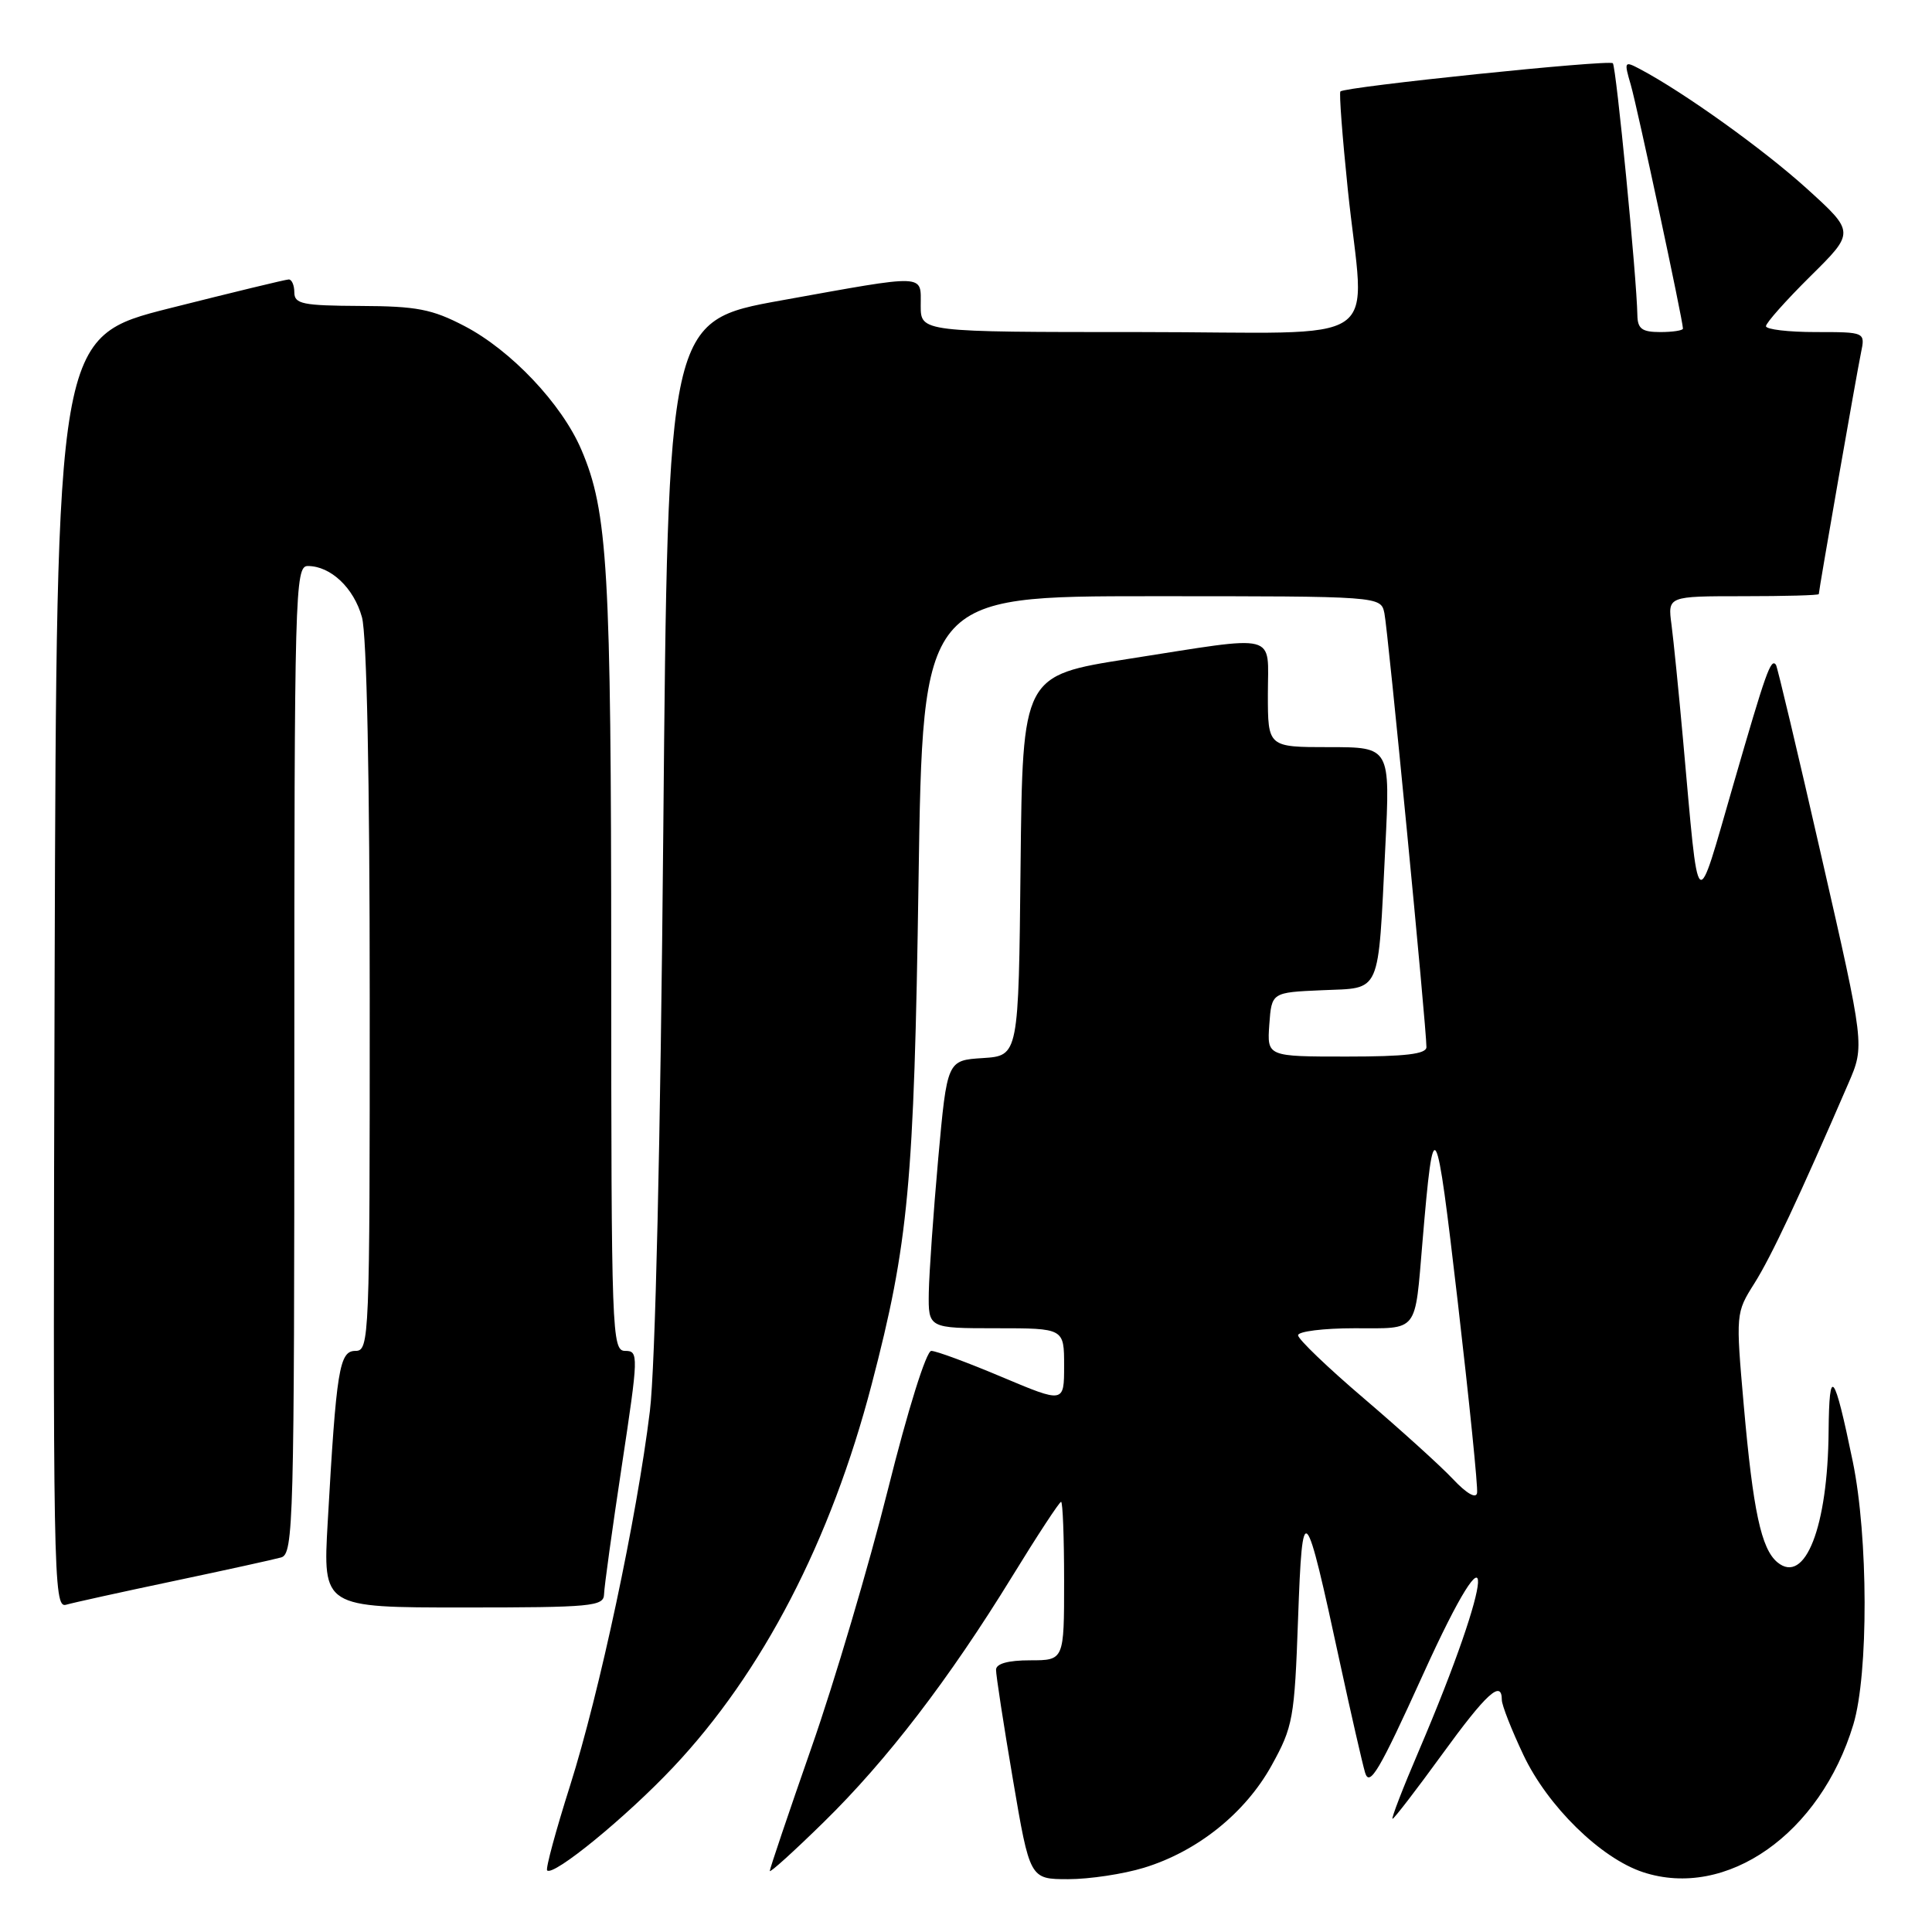 <?xml version="1.0" encoding="UTF-8" standalone="no"?>
<!DOCTYPE svg PUBLIC "-//W3C//DTD SVG 1.1//EN" "http://www.w3.org/Graphics/SVG/1.1/DTD/svg11.dtd" >
<svg xmlns="http://www.w3.org/2000/svg" xmlns:xlink="http://www.w3.org/1999/xlink" version="1.1" viewBox="0 0 256 256">
 <g >
 <path fill="currentColor"
d=" M 151.57 247.49 C 158.66 245.33 165.00 240.25 168.50 233.92 C 171.33 228.80 171.53 227.72 172.00 214.50 C 172.58 198.38 172.89 198.72 177.59 220.50 C 179.02 227.10 180.50 233.57 180.88 234.88 C 181.47 236.85 182.77 234.64 188.54 221.92 C 198.61 199.70 198.13 208.29 187.98 232.05 C 185.87 236.97 184.32 241.00 184.52 241.00 C 184.72 241.00 187.66 237.18 191.06 232.50 C 196.96 224.37 199.00 222.51 199.00 225.25 C 199.00 225.94 200.29 229.22 201.86 232.54 C 205.07 239.33 212.10 246.22 217.70 248.07 C 228.77 251.72 241.21 242.99 245.58 228.50 C 247.60 221.79 247.56 203.63 245.50 193.65 C 243.03 181.69 242.38 180.87 242.30 189.63 C 242.20 202.33 239.18 210.05 235.51 207.01 C 233.37 205.23 232.29 200.19 231.06 186.24 C 229.99 174.05 230.00 173.96 232.46 170.06 C 234.68 166.55 238.41 158.61 244.93 143.53 C 247.08 138.56 247.08 138.56 241.36 113.53 C 238.22 99.76 235.50 88.31 235.32 88.08 C 234.64 87.20 234.01 88.99 229.69 103.92 C 224.61 121.45 225.17 121.95 223.01 98.00 C 222.44 91.67 221.75 84.81 221.48 82.75 C 220.98 79.00 220.98 79.00 230.99 79.00 C 236.49 79.00 241.00 78.88 241.00 78.72 C 241.00 78.20 246.02 49.49 246.59 46.75 C 247.16 44.00 247.16 44.00 240.58 44.00 C 236.96 44.00 234.00 43.65 234.00 43.22 C 234.00 42.79 236.65 39.81 239.89 36.60 C 245.79 30.77 245.79 30.77 239.39 24.97 C 233.64 19.77 223.15 12.25 217.32 9.16 C 215.22 8.05 215.18 8.13 216.09 11.25 C 216.95 14.22 223.00 42.48 223.00 43.54 C 223.00 43.79 221.65 44.00 220.00 44.00 C 217.57 44.00 216.99 43.57 216.96 41.75 C 216.88 36.80 214.15 8.82 213.71 8.38 C 213.20 7.87 178.13 11.50 177.61 12.12 C 177.43 12.33 177.87 18.12 178.58 25.00 C 180.80 46.52 184.46 44.00 151.00 44.00 C 122.00 44.00 122.00 44.00 122.00 40.50 C 122.00 36.26 123.01 36.30 103.50 39.81 C 88.50 42.52 88.50 42.52 87.89 110.01 C 87.52 151.40 86.83 181.17 86.11 187.00 C 84.38 201.13 79.43 224.32 75.54 236.60 C 73.65 242.56 72.28 247.61 72.50 247.84 C 73.33 248.66 82.96 240.79 89.19 234.18 C 101.04 221.62 110.09 204.17 115.50 183.44 C 120.39 164.72 121.12 156.91 121.71 116.75 C 122.27 79.00 122.27 79.00 152.62 79.00 C 182.96 79.00 182.96 79.00 183.44 81.25 C 183.91 83.47 189.03 136.32 189.01 138.75 C 189.00 139.67 186.22 140.00 178.44 140.00 C 167.89 140.00 167.89 140.00 168.19 135.75 C 168.50 131.50 168.50 131.50 175.18 131.21 C 183.11 130.86 182.57 132.10 183.56 112.25 C 184.22 99.00 184.22 99.00 176.11 99.00 C 168.00 99.00 168.00 99.00 168.00 92.00 C 168.00 83.71 169.74 84.15 149.50 87.31 C 135.50 89.51 135.50 89.51 135.23 114.70 C 134.97 139.89 134.97 139.89 130.23 140.20 C 125.50 140.50 125.50 140.50 124.32 153.50 C 123.68 160.65 123.12 168.64 123.07 171.25 C 123.00 176.00 123.00 176.00 132.00 176.00 C 141.00 176.00 141.00 176.00 141.00 180.97 C 141.00 185.93 141.00 185.93 132.78 182.47 C 128.26 180.56 124.04 179.00 123.40 179.00 C 122.74 179.00 120.30 186.78 117.66 197.35 C 115.13 207.44 110.58 222.83 107.53 231.54 C 104.49 240.25 102.00 247.62 102.00 247.91 C 102.00 248.21 105.20 245.31 109.12 241.47 C 117.51 233.26 125.73 222.54 134.13 208.87 C 137.46 203.44 140.38 199.00 140.60 199.00 C 140.82 199.00 141.00 203.72 141.00 209.50 C 141.00 220.00 141.00 220.00 136.50 220.00 C 133.58 220.00 131.99 220.44 131.98 221.25 C 131.97 221.94 132.97 228.46 134.21 235.75 C 136.46 249.00 136.46 249.00 141.55 249.00 C 144.35 249.00 148.86 248.32 151.57 247.49 Z  M 23.00 209.50 C 29.88 208.05 36.29 206.64 37.25 206.37 C 38.89 205.90 39.00 201.89 39.00 140.43 C 39.00 78.40 39.09 75.00 40.78 75.00 C 43.81 75.00 46.88 77.89 47.96 81.78 C 48.60 84.09 48.99 103.16 48.99 132.25 C 49.00 177.53 48.94 179.00 47.10 179.00 C 44.96 179.00 44.57 181.41 43.42 201.75 C 42.78 213.00 42.78 213.00 61.39 213.00 C 78.43 213.00 80.00 212.85 80.04 211.25 C 80.06 210.29 81.12 202.64 82.39 194.25 C 84.61 179.58 84.63 179.00 82.85 179.00 C 81.07 179.00 81.00 176.93 80.99 127.75 C 80.98 75.37 80.54 67.77 77.03 59.58 C 74.44 53.52 67.71 46.41 61.54 43.20 C 57.25 40.96 55.20 40.57 47.75 40.54 C 40.11 40.50 39.01 40.28 39.00 38.75 C 39.00 37.79 38.66 37.01 38.25 37.03 C 37.84 37.04 30.75 38.76 22.50 40.84 C 7.50 44.63 7.50 44.63 7.24 128.88 C 7.00 208.82 7.08 213.11 8.74 212.64 C 9.71 212.36 16.12 210.95 23.00 209.50 Z  M 192.50 195.96 C 190.85 194.21 185.56 189.43 180.75 185.32 C 175.94 181.22 172.00 177.44 172.00 176.93 C 172.00 176.42 175.37 176.00 179.48 176.00 C 188.04 176.00 187.45 176.75 188.49 164.50 C 189.97 147.00 190.25 147.48 193.16 172.50 C 194.69 185.70 195.85 197.10 195.72 197.82 C 195.59 198.63 194.33 197.91 192.50 195.96 Z "/>
</g>
</svg>